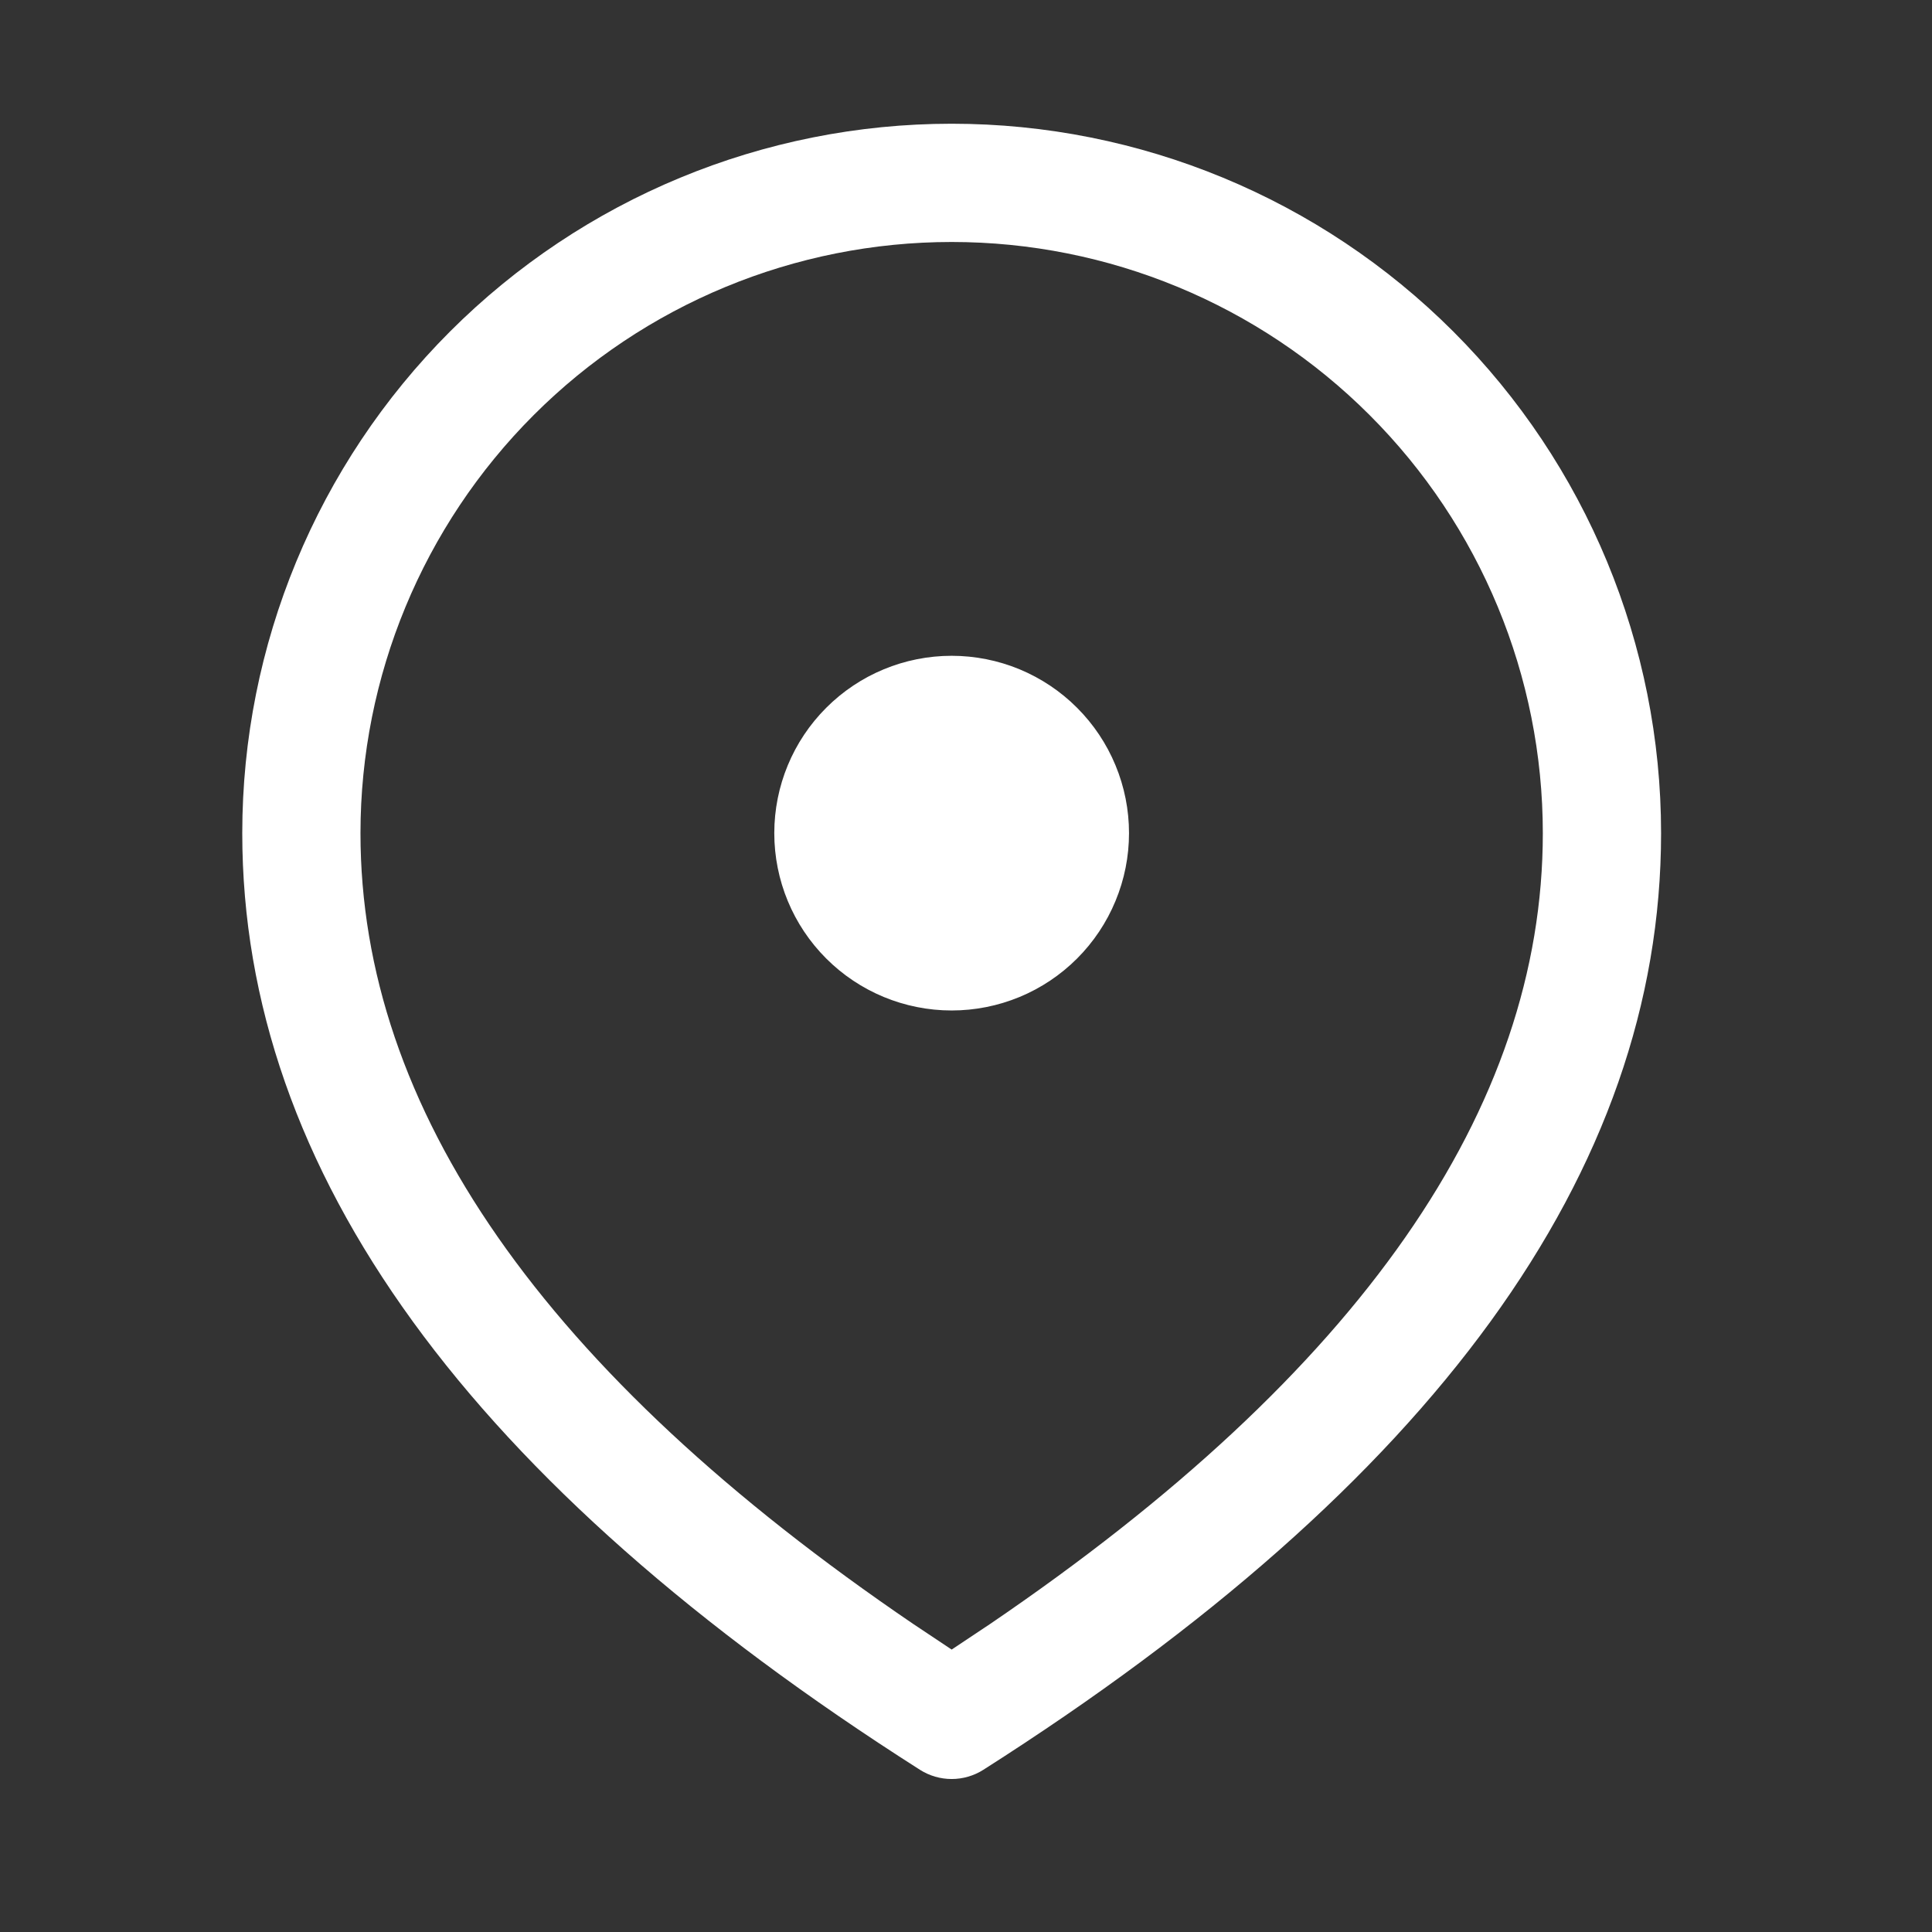 <svg width="48" height="48" viewBox="0 0 48 48" fill="none" xmlns="http://www.w3.org/2000/svg">
<rect x="0" y="0" width="48" height="48" fill="#333333" stroke="none"/>
<path d="M23.644 3.074C28.318 3.074 32.801 4.931 36.106 8.236C39.412 11.542 41.269 16.025 41.269 20.699C41.269 29.121 35.584 36.873 24.431 43.97C24.195 44.12 23.922 44.199 23.644 44.199C23.365 44.199 23.092 44.12 22.856 43.97C11.703 36.873 6.019 29.121 6.019 20.699C6.019 16.025 7.875 11.542 11.181 8.236C14.486 4.931 18.969 3.074 23.644 3.074ZM23.644 6.012C19.748 6.012 16.012 7.559 13.258 10.314C10.504 13.068 8.956 16.804 8.956 20.699C8.956 27.529 13.48 34.088 22.704 40.357L23.644 40.983L24.584 40.357C33.807 34.088 38.331 27.529 38.331 20.699C38.331 16.804 36.784 13.068 34.029 10.314C31.275 7.559 27.539 6.012 23.644 6.012ZM23.644 16.293C24.222 16.293 24.795 16.407 25.33 16.628C25.864 16.85 26.35 17.174 26.759 17.584C27.168 17.993 27.493 18.478 27.714 19.013C27.936 19.548 28.05 20.121 28.05 20.699C28.05 21.278 27.936 21.851 27.714 22.385C27.493 22.92 27.168 23.406 26.759 23.815C26.35 24.224 25.864 24.549 25.33 24.77C24.795 24.991 24.222 25.105 23.644 25.105C22.475 25.105 21.354 24.641 20.528 23.815C19.701 22.989 19.237 21.868 19.237 20.699C19.237 19.531 19.701 18.41 20.528 17.584C21.354 16.757 22.475 16.293 23.644 16.293Z" fill="white"/>
</svg>
